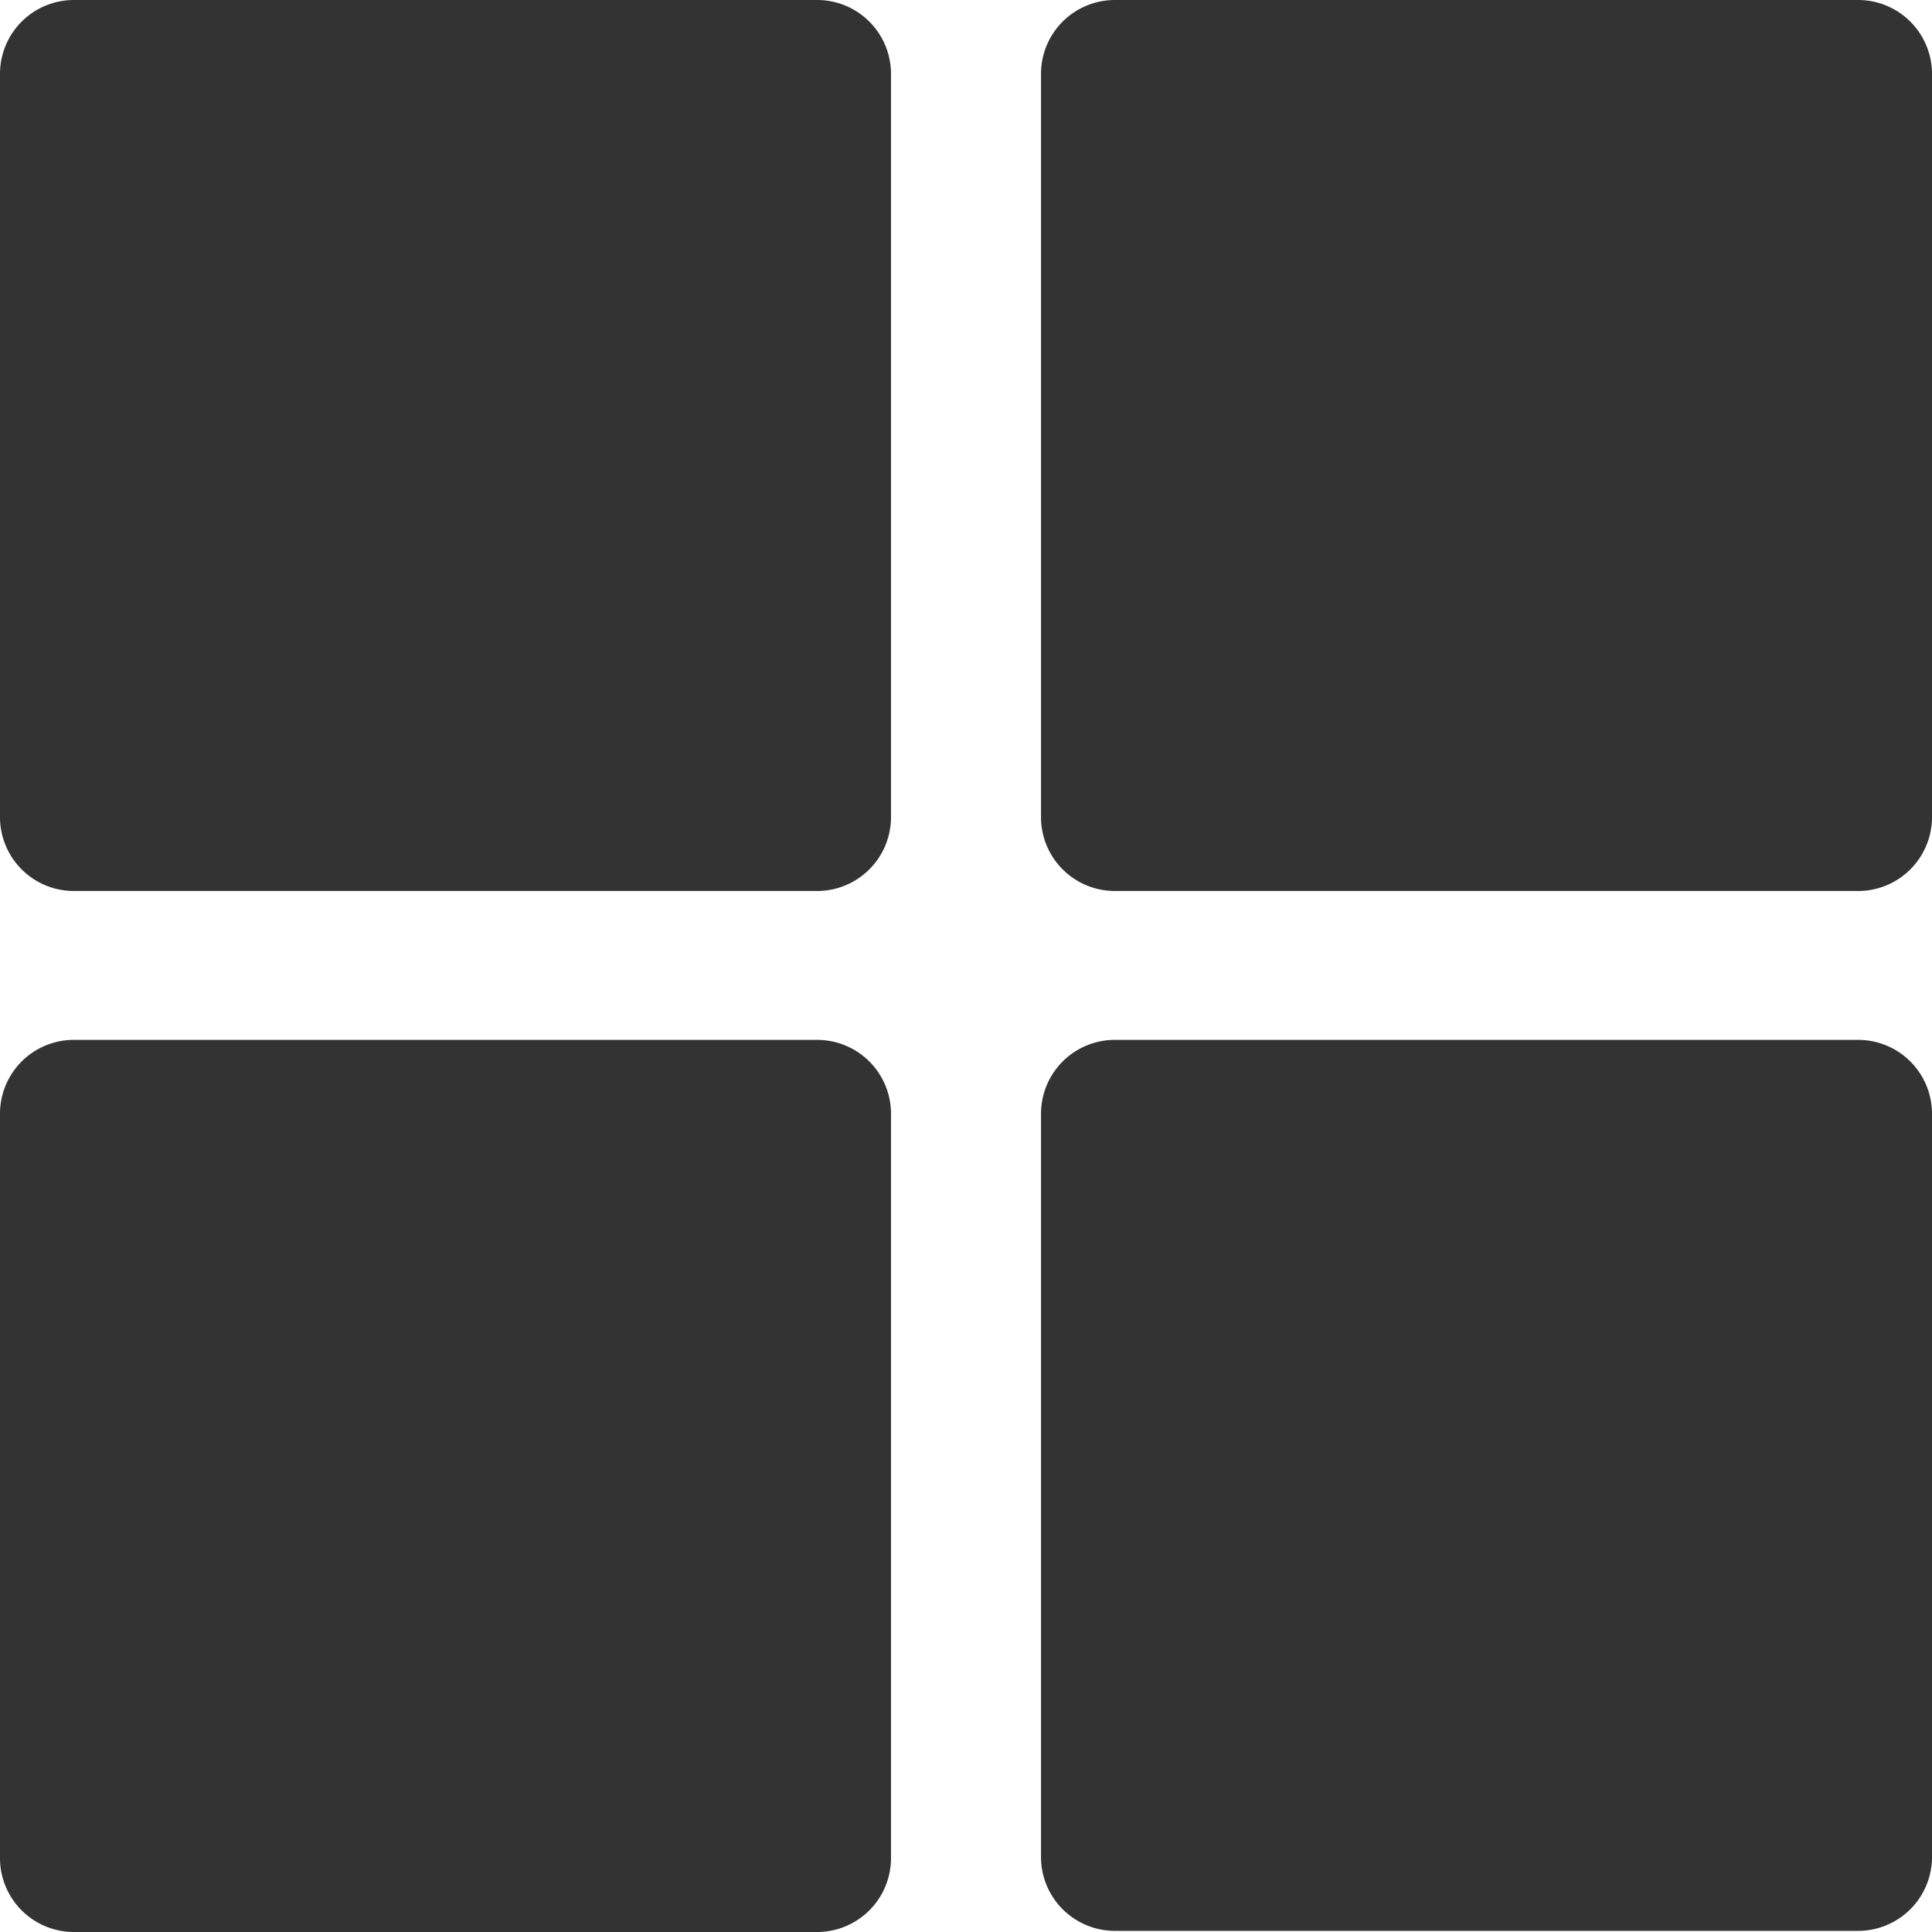 <svg xmlns="http://www.w3.org/2000/svg" viewBox="0 0 17 17">
  <defs>
    <style>
      .cls-1 {
        fill: #333;
      }
    </style>
  </defs>
  <title>Ресурс 1</title>
  <g id="Слой_2" data-name="Слой 2">
    <g id="Слой_1-2" data-name="Слой 1">
      <path class="cls-1" d="M7.19,0H.65A.65.65,0,0,0,0,.65V7.19a.65.65,0,0,0,.65.65H7.19a.65.65,0,0,0,.65-.65V.65A.65.65,0,0,0,7.19,0Zm9.15,0H9.81a.65.65,0,0,0-.65.65V7.19a.65.65,0,0,0,.65.65h6.54A.65.65,0,0,0,17,7.19V.65A.65.65,0,0,0,16.35,0ZM7.19,9.15H.65A.65.65,0,0,0,0,9.81v6.54A.65.65,0,0,0,.65,17H7.19a.65.65,0,0,0,.65-.65V9.81A.65.65,0,0,0,7.19,9.15Zm9.15,0H9.81a.65.65,0,0,0-.65.65v6.54a.65.65,0,0,0,.65.65h6.54a.65.65,0,0,0,.65-.65V9.81A.65.65,0,0,0,16.35,9.15Z"/>
    </g>
  </g>
</svg>
